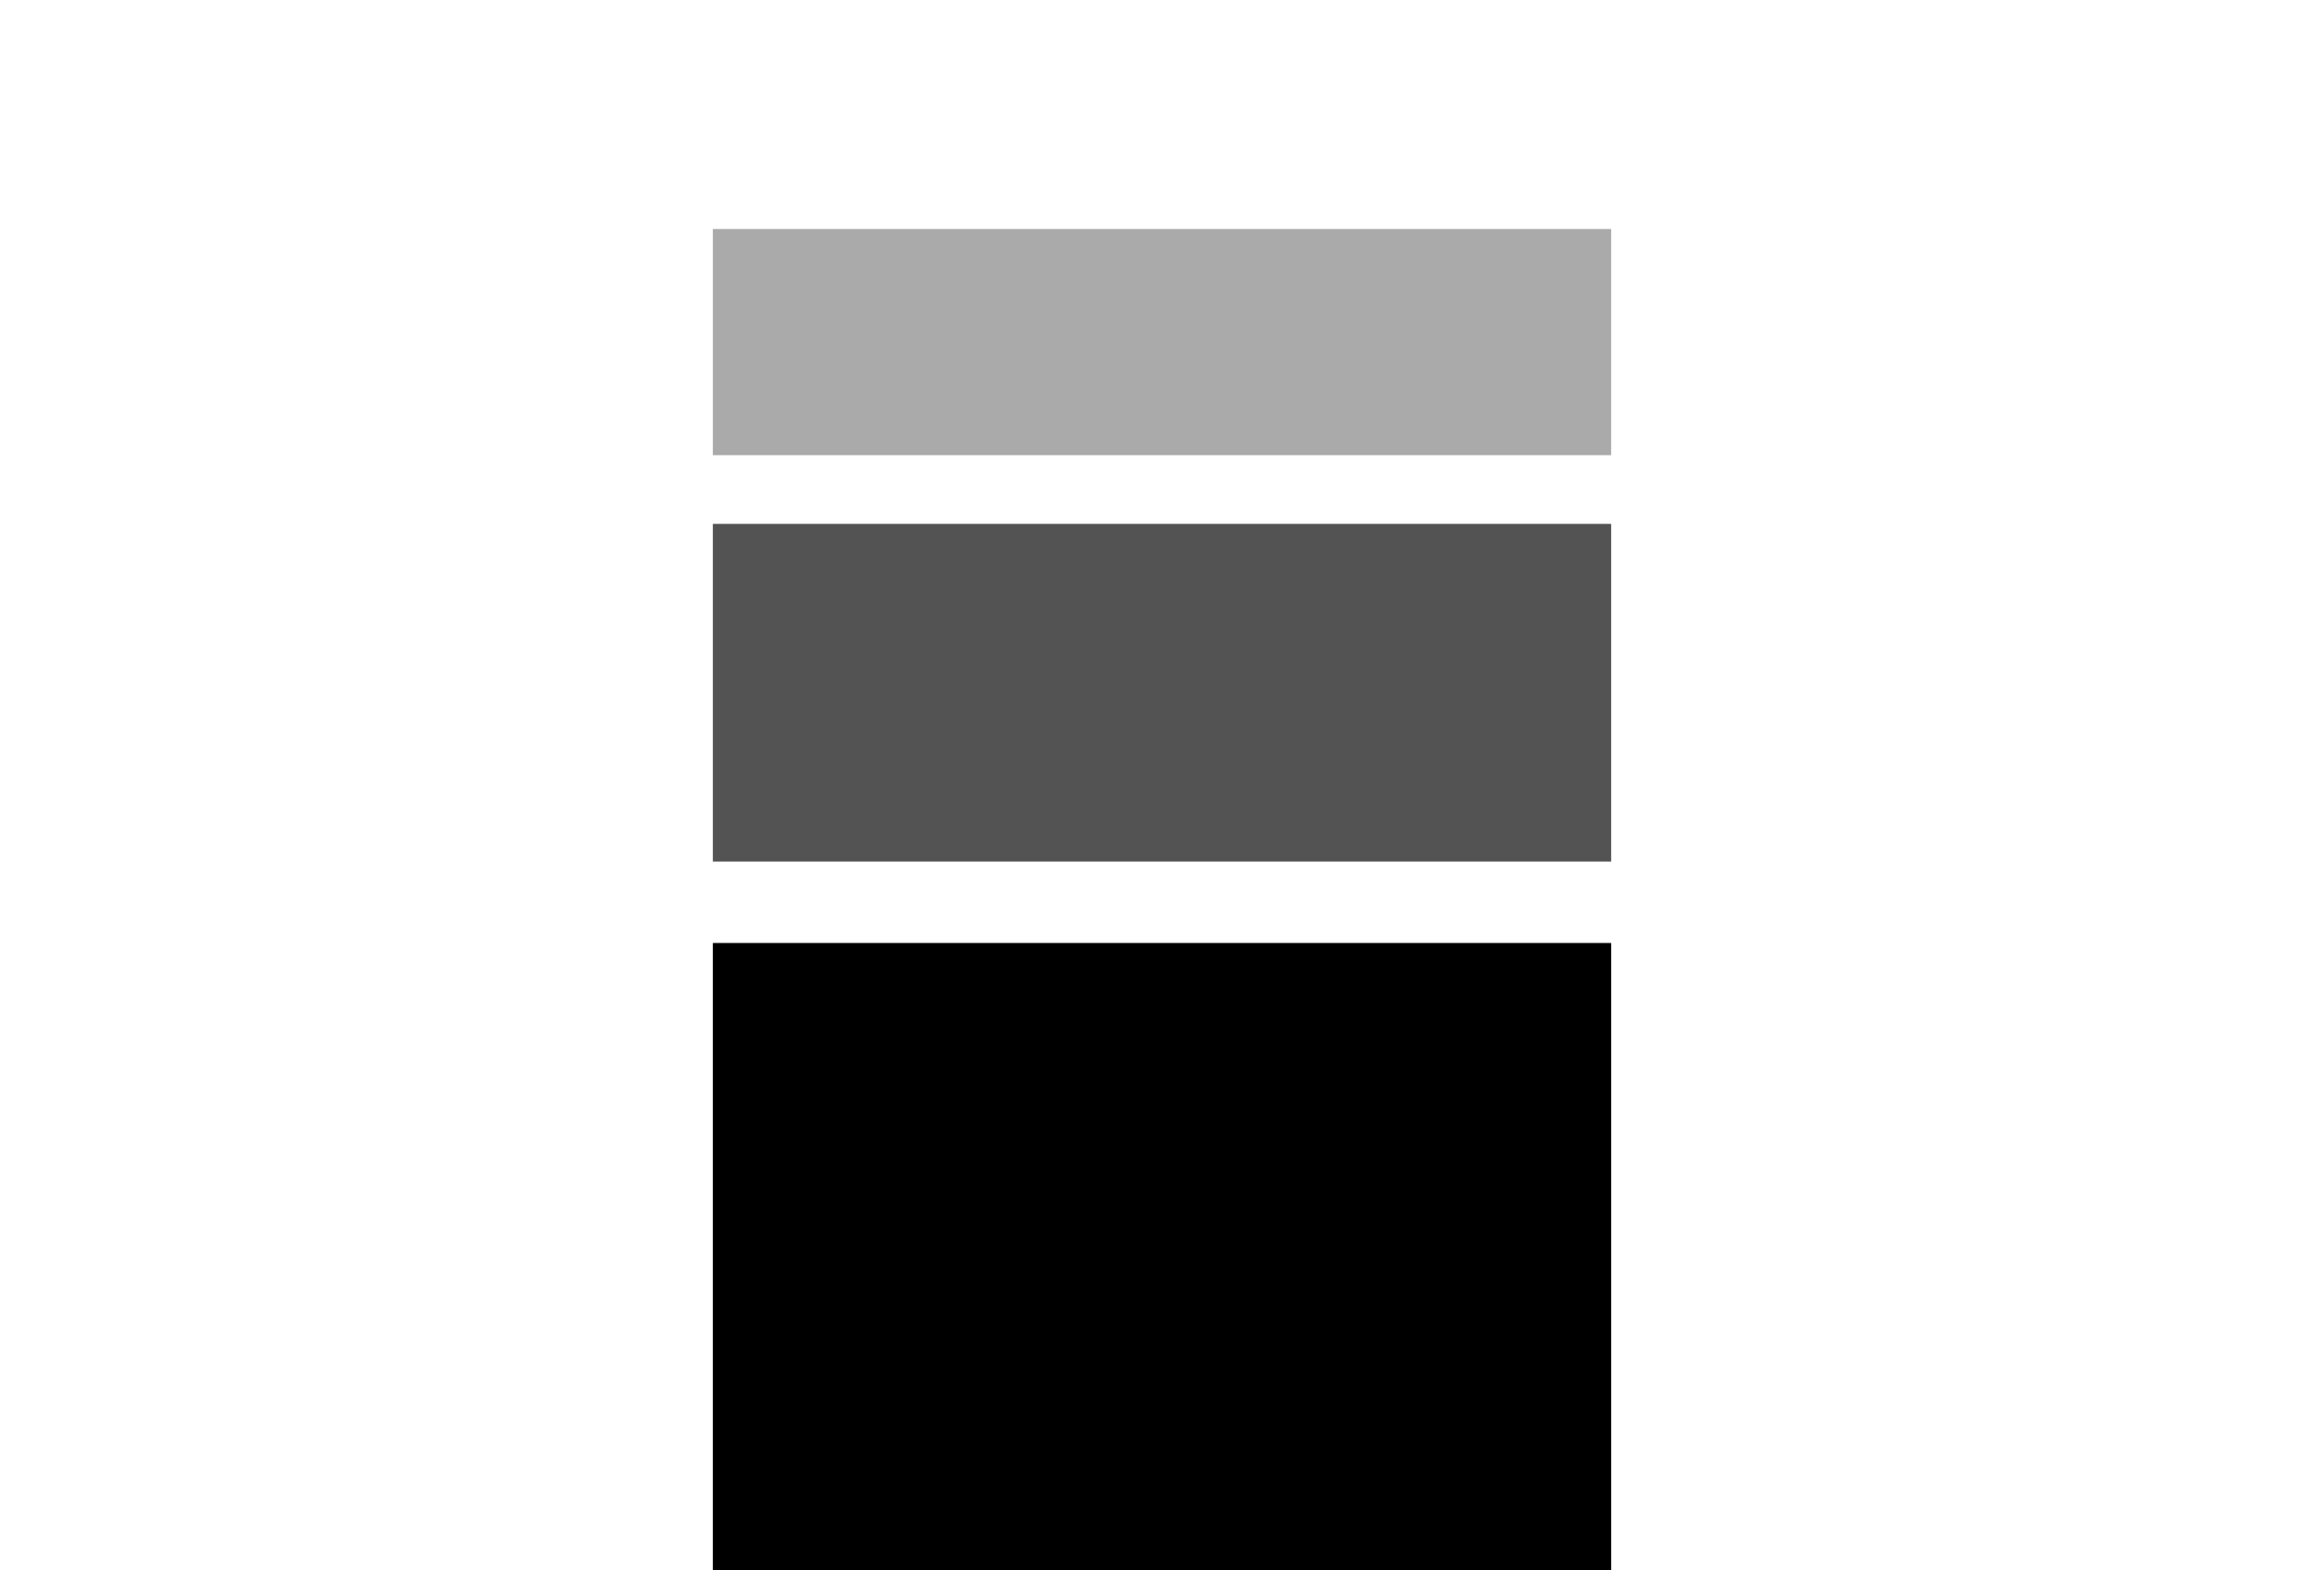 <?xml version="1.0" encoding="UTF-8" standalone="no"?><!DOCTYPE svg PUBLIC "-//W3C//DTD SVG 1.1//EN" "http://www.w3.org/Graphics/SVG/1.1/DTD/svg11.dtd"><svg width="100%" height="100%" viewBox="0 0 37 25" version="1.1" xmlns="http://www.w3.org/2000/svg" xmlns:xlink="http://www.w3.org/1999/xlink" xml:space="preserve" xmlns:serif="http://www.serif.com/" style="fill-rule:evenodd;clip-rule:evenodd;stroke-linejoin:round;stroke-miterlimit:2;"><g id="chart"><rect x="11.349" y="15.014" width="14.302" height="9.986"/><rect x="11.349" y="8.341" width="14.302" height="5.376" style="fill:#535353;"/><rect x="11.349" y="3.646" width="14.302" height="3.601" style="fill:#aaa;"/></g></svg>